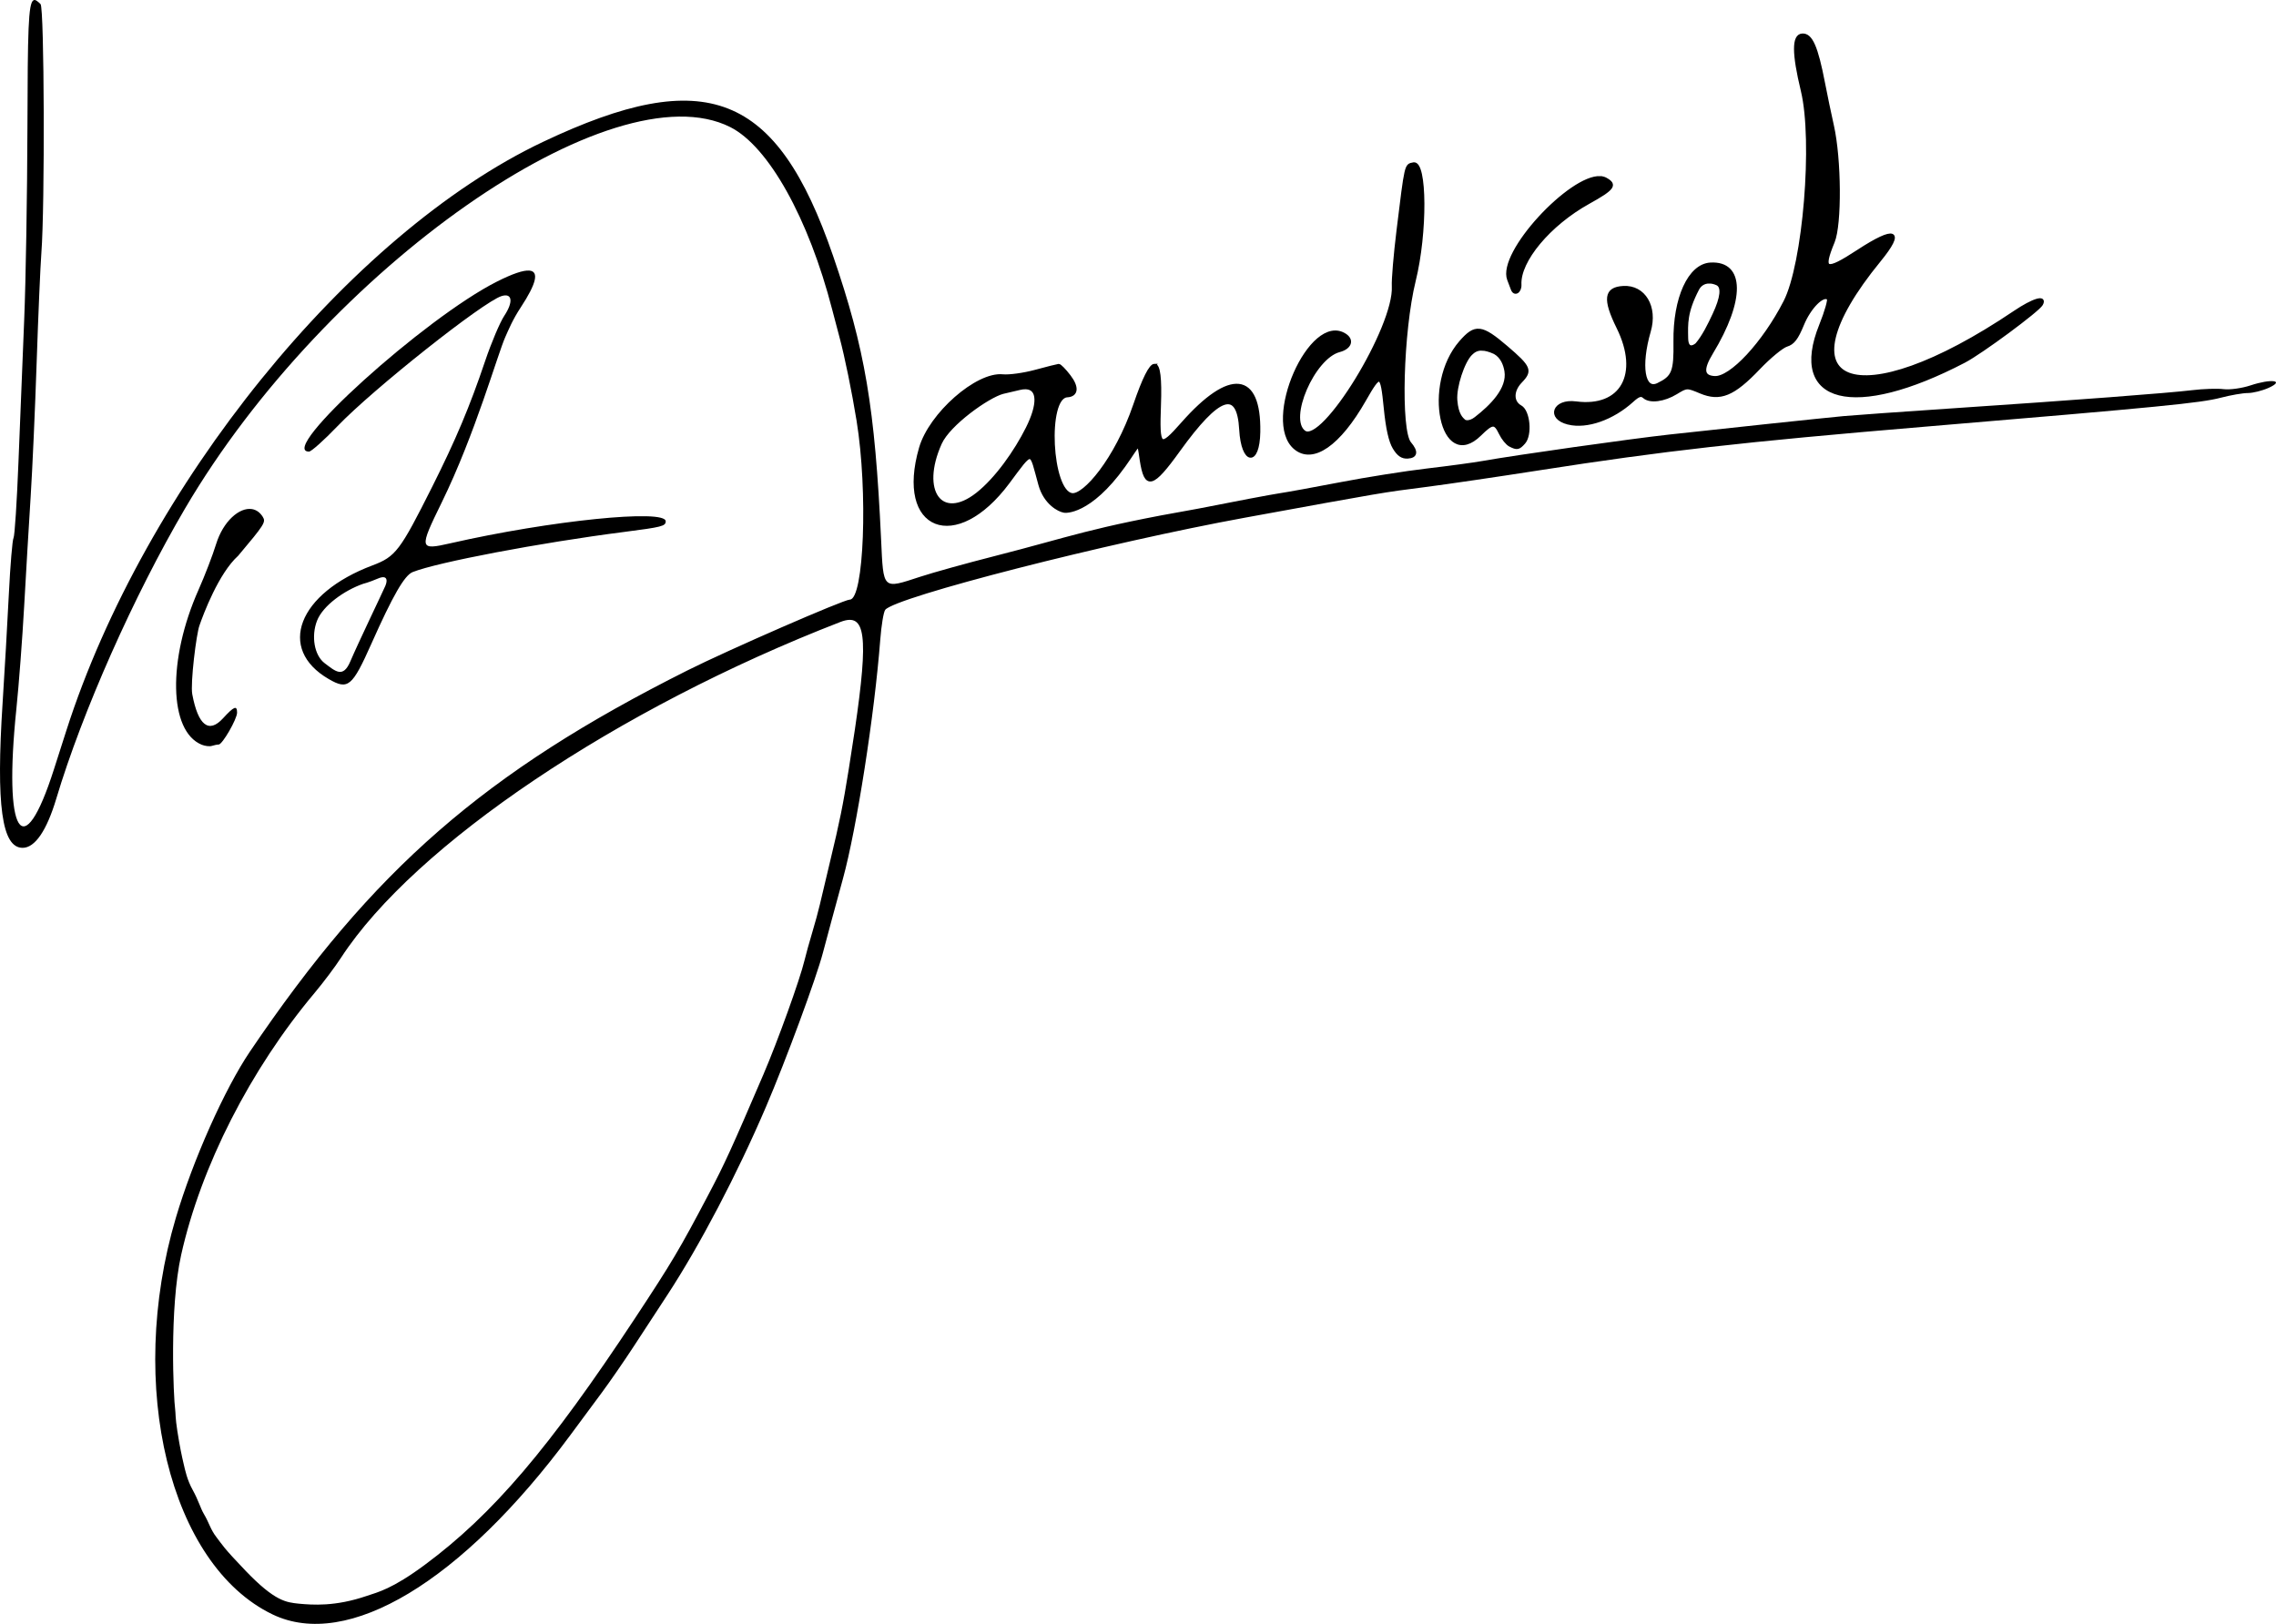 <?xml version="1.0" encoding="UTF-8" standalone="no"?>
<!-- Created with Inkscape (http://www.inkscape.org/) -->

<svg
   version="1.1"
   id="svg26"
   width="738.059"
   height="526.639"
   viewBox="0 0 738.059 526.639"
   sodipodi:docname="signature.svg"
   inkscape:version="1.2.2 (732a01da63, 2022-12-09)"
   inkscape:export-filename="C:\Users\Jandáskovi\Desktop\path36.png"
   inkscape:export-xdpi="96"
   inkscape:export-ydpi="96"
   xmlns:inkscape="http://www.inkscape.org/namespaces/inkscape"
   xmlns:sodipodi="http://sodipodi.sourceforge.net/DTD/sodipodi-0.dtd"
   xmlns="http://www.w3.org/2000/svg"
   xmlns:svg="http://www.w3.org/2000/svg"
   xmlns:rdf="http://www.w3.org/1999/02/22-rdf-syntax-ns#"
   xmlns:cc="http://creativecommons.org/ns#"
   xmlns:dc="http://purl.org/dc/elements/1.1/">
  <defs
     id="defs30" />
  <sodipodi:namedview
     pagecolor="#ffffff"
     bordercolor="#666666"
     borderopacity="1"
     objecttolerance="10"
     gridtolerance="10"
     guidetolerance="10"
     inkscape:pageopacity="0"
     inkscape:pageshadow="2"
     inkscape:window-width="1920"
     inkscape:window-height="1147"
     id="namedview28"
     showgrid="false"
     inkscape:lockguides="true"
     inkscape:zoom="0.94874372"
     inkscape:cx="673.52224"
     inkscape:cy="353.09852"
     inkscape:window-x="-8"
     inkscape:window-y="-8"
     inkscape:window-maximized="1"
     inkscape:current-layer="layer1"
     inkscape:showpageshadow="2"
     inkscape:pagecheckerboard="0"
     inkscape:deskcolor="#d1d1d1" />
  <g
     inkscape:groupmode="layer"
     id="layer1"
     inkscape:label="Layer 1"
     style="display:inline"
     transform="translate(-26.122,-37.541)">
    <path
       id="path36"
       style="fill:#000000;stroke:#000000;stroke-opacity:1"
       d="m 610.568,48.91 c -2.922,0.163 -2.914,5.848 0.023,18.027 3.939,16.331 0.65,56.228 -5.646,68.494 -6.891,13.425 -17.532,24.876 -22.828,24.566 -3.918,-0.229 -4.224,-2.684 -0.996,-8.004 10.436,-17.2 10.297,-29.399 -0.326,-28.805 -6.831,0.382 -11.701,11.041 -11.506,25.182 0.134,9.74 -0.561,11.483 -5.527,13.873 -4.737,2.28 -6.09,-6.018 -2.822,-17.293 2.285,-7.882 -1.672,-14.549 -8.41,-14.172 -5.809,0.325 -6.262,3.739 -1.717,12.955 7.491,15.188 1.22,26.431 -13.654,24.479 -7.118,-0.934 -9.285,4.884 -2.436,6.541 v 0.002 c 5.987,1.448 14.309,-1.467 20.678,-7.244 2.038,-1.848 2.907,-2.128 3.887,-1.252 1.872,1.673 6.397,1.098 10.354,-1.316 3.475,-2.12 3.517,-2.122 7.941,-0.27 6.343,2.655 10.618,0.906 18.826,-7.703 3.494,-3.665 7.581,-7.036 9.082,-7.492 2.093,-0.636 3.29,-2.194 5.135,-6.688 2.295,-5.59 6.654,-9.986 8.375,-8.447 0.416,0.372 -0.694,4.274 -2.465,8.67 -10.118,25.119 10.765,30.362 46.566,11.693 5.458,-2.846 23.925,-16.496 25.004,-18.482 1.484,-2.731 -2.604,-1.517 -8.676,2.578 -51.316,34.604 -77.659,24.507 -43.863,-16.812 7.968,-9.742 5.239,-10.921 -6.906,-2.98 -10.574,6.913 -11.98,6.383 -8.086,-3.053 2.334,-5.656 2.187,-26.801 -0.262,-37.684 -0.84,-3.732 -2.131,-9.924 -2.869,-13.758 -2.269,-11.787 -4.022,-15.765 -6.875,-15.605 z M 484.498,90.693 c -2.506,0.5 -2.345,-0.194 -5.025,21.67 -0.954,7.785 -1.637,15.898 -1.518,18.027 0.737,13.177 -22.861,51.71 -28.922,47.227 -5.663,-4.189 2.968,-24.165 11.395,-26.373 3.497,-0.917 4.407,-3.393 1.855,-5.049 -11.122,-7.216 -26.627,27.947 -16.164,36.656 5.727,4.767 14.227,-1.123 22.463,-15.562 5.187,-9.095 5.616,-8.928 6.764,2.609 0.654,6.58 1.579,10.726 2.865,12.859 1.36,2.255 2.598,3.111 4.367,3.012 2.781,-0.155 3.025,-1.739 0.693,-4.488 -3.49,-4.115 -2.61,-36.298 1.441,-52.721 3.847,-15.592 3.716,-38.651 -0.215,-37.867 z m 60.611,4.463 c -9.624,-0.62 -33.057,24.373 -29.748,33.037 0.341,0.893 0.881,2.313 1.199,3.156 0.722,1.91 2.552,0.777 2.438,-1.51 -0.387,-7.723 9.501,-19.559 22.25,-26.635 8.042,-4.463 8.957,-5.701 5.59,-7.57 -0.507,-0.281 -1.087,-0.437 -1.729,-0.479 z m 35.107,33.832 c 0.884,-0.032 1.82,0.176 2.725,0.592 2.009,0.922 1.581,4.48 -0.988,9.947 -1.56,3.34 -3.41,7.136 -5.631,9.717 -1.318,1.087 -3.196,1.58 -3.262,-2.043 -0.084,-4.634 -0.33,-8.431 3.557,-15.908 0.795,-1.53 2.126,-2.251 3.6,-2.305 z m -74.275,15.674 c -2.103,-0.233 -3.793,1.087 -6.191,3.84 -12.043,13.818 -6.112,42.115 6.277,29.947 4.054,-3.981 4.885,-4.026 6.654,-0.35 0.781,1.622 2.17,3.335 3.088,3.805 2.299,1.176 2.81,1.083 4.51,-0.818 2.25,-2.517 1.539,-10.181 -1.078,-11.619 -2.827,-1.553 -2.809,-5.241 0.041,-8.195 3.418,-3.542 2.97,-4.618 -4.629,-11.121 -4.052,-3.468 -6.568,-5.255 -8.672,-5.488 z m 0.812,6.09 c 1.053,0.039 2.364,0.369 4.055,1.141 2.428,1.35 3.346,3.991 3.67,5.98 0.947,5.813 -4.809,11.464 -9.797,15.328 -1.867,1.447 -3.376,1.234 -3.826,0.795 -0.622,-0.608 -2.283,-1.779 -2.654,-6.699 -0.321,-4.263 2.332,-12.461 4.879,-14.986 0.881,-0.874 1.919,-1.623 3.674,-1.559 z m -106.209,5.254 c -1.346,0.006 -3.507,4.298 -6.451,12.879 -6.111,17.806 -16.384,29.616 -20.35,29.08 -7.041,-0.952 -8.574,-31.673 -1.568,-32.064 3.161,-0.177 3.434,-2.751 0.674,-6.361 -1.488,-1.947 -3.026,-3.514 -3.418,-3.482 -0.392,0.032 -3.786,0.89 -7.543,1.908 -3.757,1.018 -8.519,1.676 -10.584,1.463 -8.364,-0.862 -23.47,12.402 -26.66,23.408 -7.681,26.497 11.351,33.998 28.371,11.182 8.318,-11.151 7.166,-10.644 10.336,0.711 1.71,6.126 6.283,8.334 7.732,8.561 0.335,0.203 8.339,0.853 19.463,-14.629 5.39,-7.501 4.652,-8.56 5.66,-1.961 1.43,9.36 3.538,8.822 12.109,-3.09 13.042,-18.124 19.4,-20.255 20.154,-6.756 0.616,11.018 5.667,11.693 5.846,0.781 0.313,-19.142 -9.325,-20.211 -24.734,-2.744 -7.428,8.42 -7.992,7.966 -7.477,-6.039 0.316,-8.57 -0.215,-12.851 -1.561,-12.846 z m -41.748,7.277 c 4.263,0.173 4.314,5.436 0.461,13.143 -3.767,7.534 -10.021,16.464 -16.271,21.361 -11.681,9.153 -18.954,-0.881 -11.955,-16.494 2.809,-6.268 15.516,-15.239 20.273,-16.496 0.732,-0.193 3.69,-0.849 5.406,-1.268 0.782,-0.191 1.477,-0.271 2.086,-0.246 z" />
  </g>
  <g
     style="display:inline"
     inkscape:label="Layer 1 copy"
     id="g100"
     inkscape:groupmode="layer"
     transform="translate(-26.122,-37.541)">
    <path
       id="path98"
       style="fill:#000000"
       d="M 36.984,37.625 C 35.268,38.563 35.107,47.61 35.018,78.693 34.954,100.587 34.486,128.625 33.977,141 c -0.51,12.375 -1.347,33.163 -1.859,46.195 -0.513,13.033 -1.234,24.185 -1.604,24.783 -0.369,0.598 -1.057,8.835 -1.527,18.305 -0.471,9.47 -1.38,25.317 -2.021,35.217 -2.152,33.24 -0.253,47 6.488,47 4.008,0 7.814,-5.569 10.936,-16 8.393,-28.049 25.16,-65.828 41.76,-94.088 C 131.92,124.489 224.791,59.53 262.932,78.762 275.332,85.015 288.337,108.309 296.002,138 c 0.497,1.925 1.565,5.975 2.373,9 1.682,6.295 3.978,17.531 5.518,27 3.73,22.945 2.4,58 -2.201,58 C 299.713,232 262.2,248.363 249,254.984 183.34,287.919 147.107,319.49 107.186,378.553 98.953,390.733 88.699,413.74 83.145,432.5 66.995,487.043 81.138,545.05 114.5,561.109 c 24.326,11.71 61.38,-10.593 96.547,-58.113 3.051,-4.123 7.674,-10.366 10.271,-13.873 2.598,-3.507 7.258,-10.258 10.355,-15 3.097,-4.743 7.986,-12.223 10.863,-16.623 10.54,-16.115 22.663,-39.241 31.975,-60.996 6.488,-15.159 16.345,-41.838 18.473,-50.004 0.859,-3.299 4.336,-16.16 6.488,-24 4.459,-16.244 10.246,-53.319 12.098,-77.5 0.358,-4.675 1.085,-9.038 1.615,-9.693 3.358,-4.155 71.949,-21.717 116.814,-29.91 45.445,-8.299 44.252,-8.097 58.5,-9.922 6.6,-0.845 23.25,-3.293 37,-5.439 39.985,-6.242 65.754,-9.158 124.5,-14.088 77.175,-6.477 89.701,-7.703 96.299,-9.43 3.189,-0.835 7.14,-1.518 8.781,-1.518 1.641,0 4.656,-0.752 6.701,-1.672 5.409,-2.433 0.899,-3.047 -5.869,-0.799 -2.78,0.923 -6.694,1.469 -8.727,1.217 -2.027,-0.252 -6.611,-0.103 -10.186,0.33 -7.799,0.945 -37.793,3.217 -78,5.91 -16.225,1.087 -31.975,2.209 -35,2.494 -6.975,0.657 -39.488,4.096 -56.5,5.977 -12.79,1.414 -49.723,6.641 -60.51,8.562 -3.03,0.54 -11.22,1.648 -18.199,2.465 -6.979,0.816 -19.575,2.811 -27.99,4.43 -8.415,1.619 -17.326,3.241 -19.801,3.605 -2.475,0.364 -14.4,2.619 -26.5,5.012 -35.333,6.202 -40.606,8.916 -66.125,15.424 -8.869,2.259 -19.603,5.244 -23.854,6.633 -12.312,4.021 -11.905,4.409 -12.676,-12.088 -2.004,-42.918 -5.216,-61.885 -15.58,-92 -18.231,-52.974 -41.179,-62.002 -94,-36.977 C 139.37,113.322 73.013,195.271 47.627,274.5 c -1.41,4.4 -3.21,10.025 -4,12.5 -10.086,31.581 -16.44,21.353 -12.188,-19.621 0.792,-7.633 1.93,-22.654 2.527,-33.379 0.597,-10.725 1.543,-26.7 2.104,-35.5 0.56,-8.8 1.435,-28.375 1.943,-43.5 0.508,-15.125 1.195,-31.064 1.527,-35.42 1.168,-15.298 0.957,-79.483 -0.266,-80.705 -0.973,-0.973 -1.719,-1.563 -2.291,-1.25 z m 160.752,87.664 c -1.962,-0.144 -5.433,1.044 -10.422,3.553 C 163.823,140.653 115.897,184 126.33,184 c 0.731,0 4.894,-3.717 9.25,-8.26 11.515,-12.009 47.184,-40.296 53.176,-42.172 3.485,-1.091 3.899,1.842 0.902,6.371 -1.416,2.139 -4.219,8.765 -6.23,14.725 -4.991,14.788 -9.496,25.481 -17.201,40.836 -10.4,20.723 -11.811,22.578 -19.328,25.406 -24.154,9.088 -31.069,27.067 -14.176,36.857 6.265,3.631 7.609,2.515 13.855,-11.502 6.964,-15.627 10.718,-22.144 13.365,-23.195 8.04,-3.194 41.422,-9.528 68.557,-13.01 12.27,-1.574 13.5,-1.89 13.5,-3.451 0,-4.071 -37.472,-0.251 -69.764,7.111 -10.201,2.326 -10.288,1.921 -2.859,-13.252 10.868,-22.198 18.124,-48.122 20.623,-53.666 1.025,-2.274 2.264,-5.422 5.033,-9.637 5.055,-7.695 5.974,-11.634 2.703,-11.873 z m -89.906,77.355 C 103.766,201.983 98.484,206.59 96.201,214 c -1.101,3.575 -3.66,10.231 -5.688,14.791 -10.1,22.717 -9.646,45.853 0.986,50.256 1.1,0.455 2.6,0.631 3.332,0.391 C 95.565,279.197 96.557,279 97.039,279 98.231,279 103,270.73 103,268.662 c 0,-2.459 -0.997,-2.055 -4.572,1.848 -4.591,5.012 -8.061,2.291 -9.955,-7.803 -0.668,-3.561 1.335,-19.782 2.355,-22.387 1.18,-3.412 6.183,-16.855 12.535,-22.549 8.567,-10.183 9.033,-10.92 7.969,-12.619 -0.928,-1.482 -2.147,-2.287 -3.502,-2.508 z m 42.641,22.088 c 1.288,0.068 1.177,1.488 0.584,2.871 -0.791,1.845 -8.959,18.84 -11.33,24.439 -2.372,5.599 -4.875,3.163 -8.301,0.594 -3.426,-2.569 -4.414,-8.827 -2.504,-13.768 1.91,-4.941 8.894,-9.882 14.955,-11.99 0,0 1.712,-0.395 4.809,-1.713 0.774,-0.329 1.358,-0.456 1.787,-0.434 z m 151.135,13.834 c 6.073,-0.099 5.713,11.237 -0.25,48.434 -1.905,11.881 -2.902,16.814 -6.074,30 -1.389,5.775 -2.885,12.075 -3.324,14 -0.439,1.925 -1.545,5.975 -2.457,9 -0.912,3.025 -2.035,7.075 -2.494,9 -1.467,6.151 -8.673,26.157 -13.326,37 -10.44,24.328 -12.581,29.009 -17.846,39 -9.375,17.792 -11.829,21.923 -23.752,40 -27.821,42.181 -46.125,63.659 -68.189,80.02 -10.575,7.841 -15.215,8.876 -18.791,10.074 -10.294,3.54 -17.693,2.938 -22.102,2.533 -4.015,-0.432 -7.677,-0.703 -17.193,-10.617 -7.468,-7.78 -7.544,-8.435 -9.475,-10.914 -1.987,-2.552 -2.324,-4.58 -4.127,-7.611 -1.054,-1.772 -1.76,-4.43 -3.592,-7.73 -1.831,-3.3 -2.444,-6.353 -2.963,-8.566 -0.592,-2.524 -1.198,-5.312 -2.016,-10.529 -0.705,-4.496 -0.539,-5.819 -0.711,-7.035 -0.505,-3.578 -1.935,-32.718 1.949,-50.123 6.4,-28.675 22.443,-60.163 43.309,-85 2.772,-3.3 6.619,-8.426 8.549,-11.391 23.845,-36.628 89.604,-80.843 161.875,-108.844 1.133,-0.439 2.132,-0.685 3,-0.699 z" />
  </g>
</svg>
